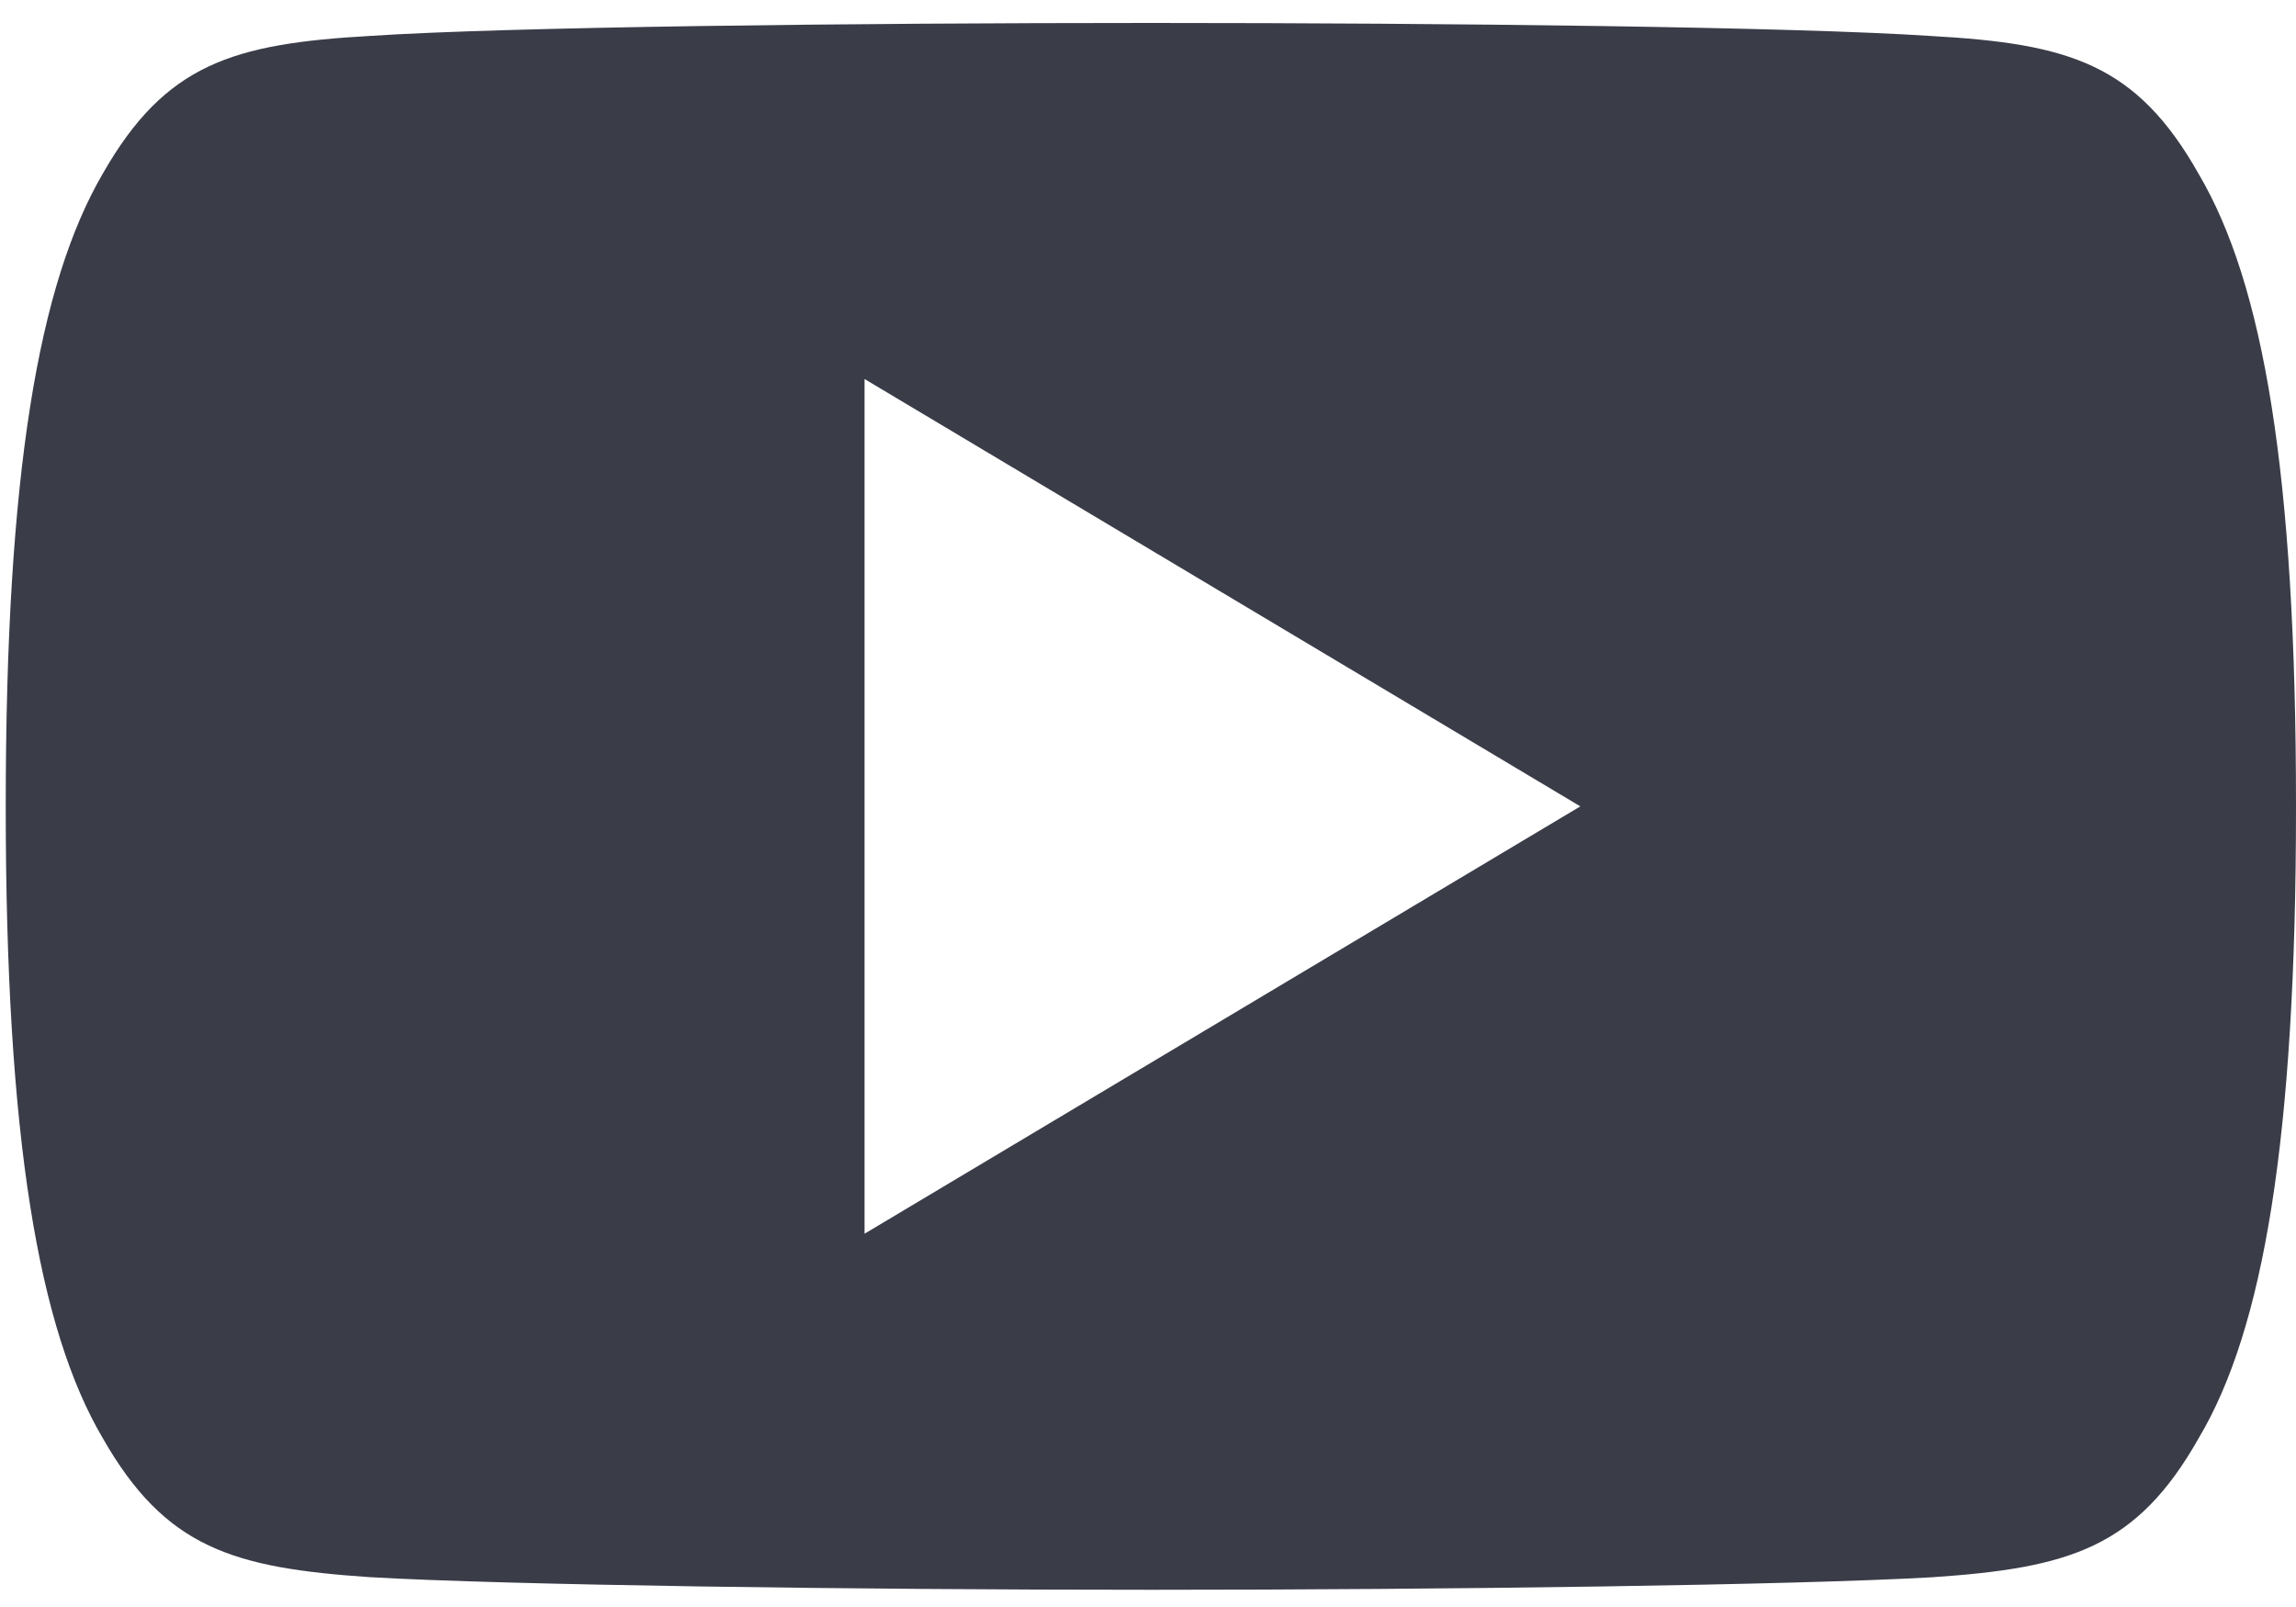 <svg width="20" height="14" viewBox="0 0 20 14" fill="none" xmlns="http://www.w3.org/2000/svg">
<path d="M19.152 1.515C18.611 0.557 18.024 0.381 16.828 0.314C15.633 0.234 12.63 0.2 10.027 0.2C7.42 0.2 4.415 0.234 3.222 0.313C2.029 0.381 1.44 0.556 0.894 1.515C0.337 2.472 0.05 4.12 0.05 7.021C0.05 7.024 0.05 7.025 0.05 7.025C0.05 7.027 0.05 7.029 0.05 7.029V7.031C0.05 9.92 0.337 11.58 0.894 12.527C1.44 13.485 2.028 13.659 3.221 13.74C4.415 13.809 7.42 13.85 10.027 13.85C12.63 13.85 15.633 13.809 16.829 13.741C18.025 13.66 18.612 13.486 19.153 12.528C19.716 11.582 20 9.921 20 7.032C20 7.032 20 7.029 20 7.026C20 7.026 20 7.024 20 7.023C20 4.12 19.716 2.472 19.152 1.515ZM7.531 10.748V3.302L13.766 7.025L7.531 10.748Z" fill="#3A3C48"/>
</svg>
